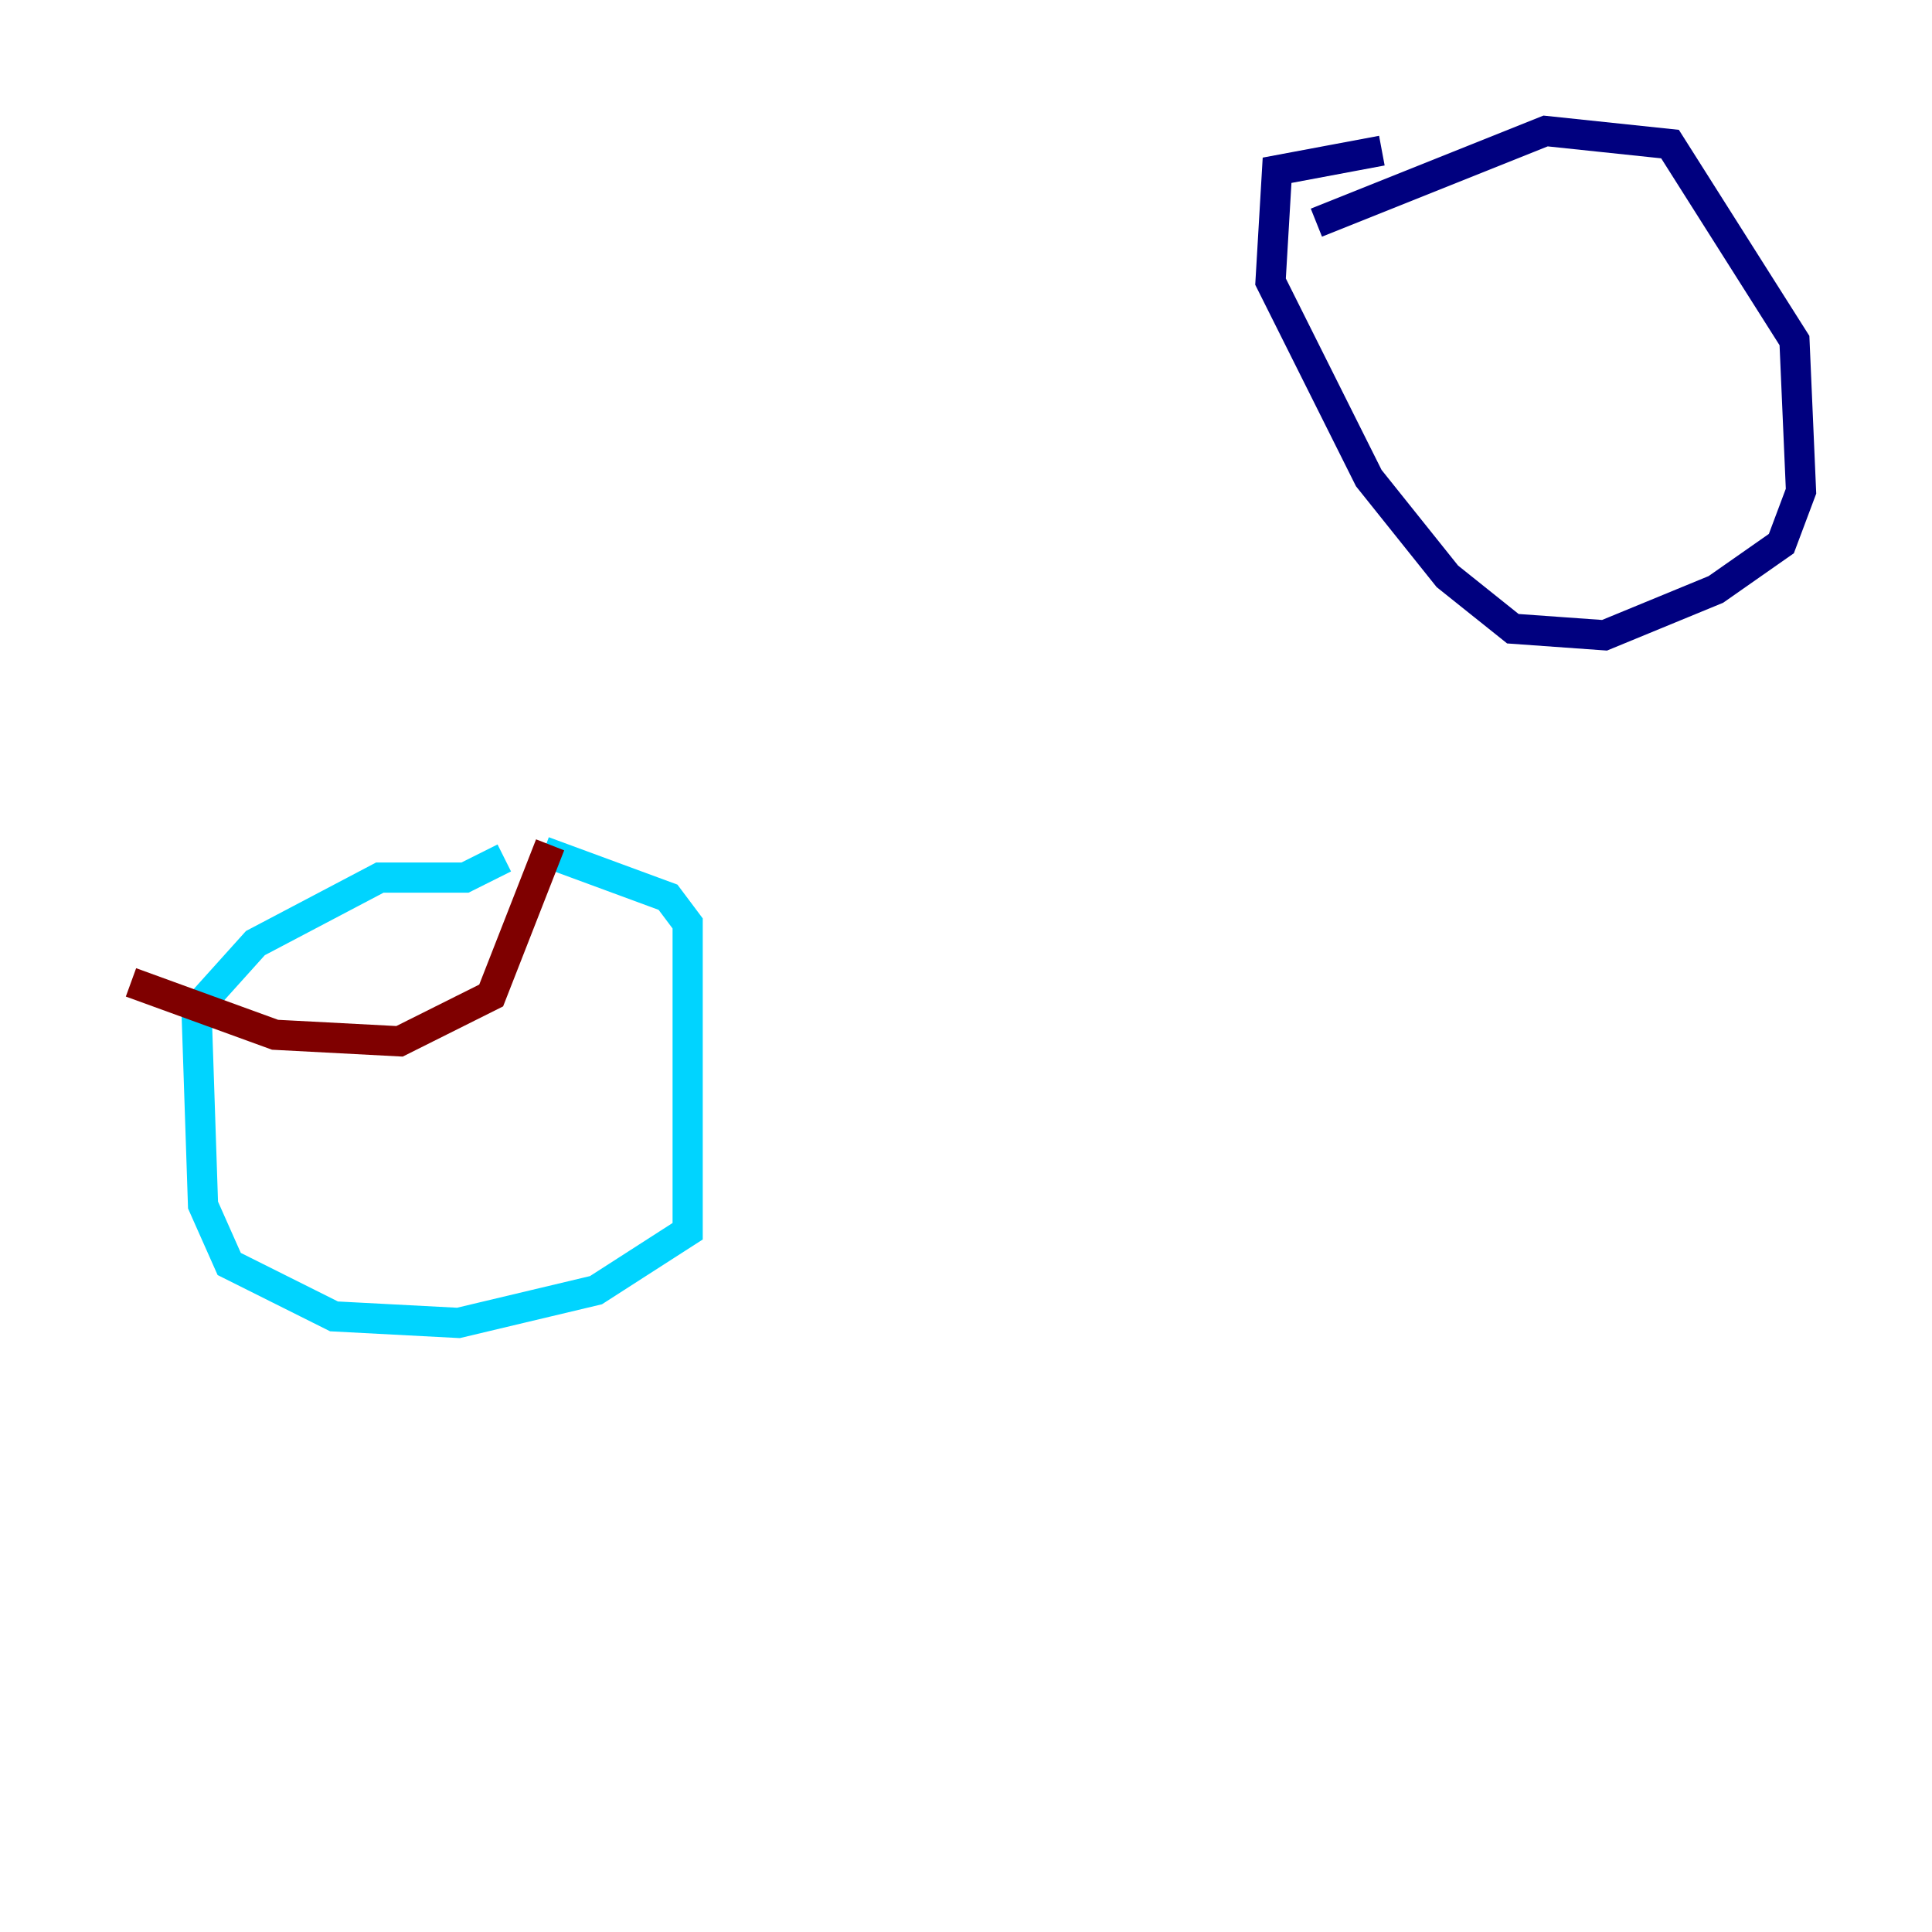 <?xml version="1.0" encoding="utf-8" ?>
<svg baseProfile="tiny" height="128" version="1.2" viewBox="0,0,128,128" width="128" xmlns="http://www.w3.org/2000/svg" xmlns:ev="http://www.w3.org/2001/xml-events" xmlns:xlink="http://www.w3.org/1999/xlink"><defs /><polyline fill="none" points="87.214,14.752 102.4,8.678 110.644,9.546 118.888,22.563 119.322,32.542 118.02,36.014 113.681,39.051 106.305,42.088 100.231,41.654 95.891,38.183 90.685,31.675 84.176,18.658 84.61,11.281 91.552,9.98" stroke="#00007f" stroke-width="2" /><polyline fill="none" points="36.014,56.407 44.258,59.444 45.559,61.18 45.559,81.573 39.485,85.478 30.373,87.647 22.129,87.214 15.186,83.742 13.451,79.837 13.017,66.82 16.922,62.481 25.166,58.142 30.807,58.142 33.41,56.841" stroke="#00d4ff" stroke-width="2" /><polyline fill="none" points="36.447,55.973 36.447,55.973" stroke="#ffe500" stroke-width="2" /><polyline fill="none" points="36.447,55.973 32.542,65.953 26.468,68.99 18.224,68.556 8.678,65.085" stroke="#7f0000" stroke-width="2" /></svg>